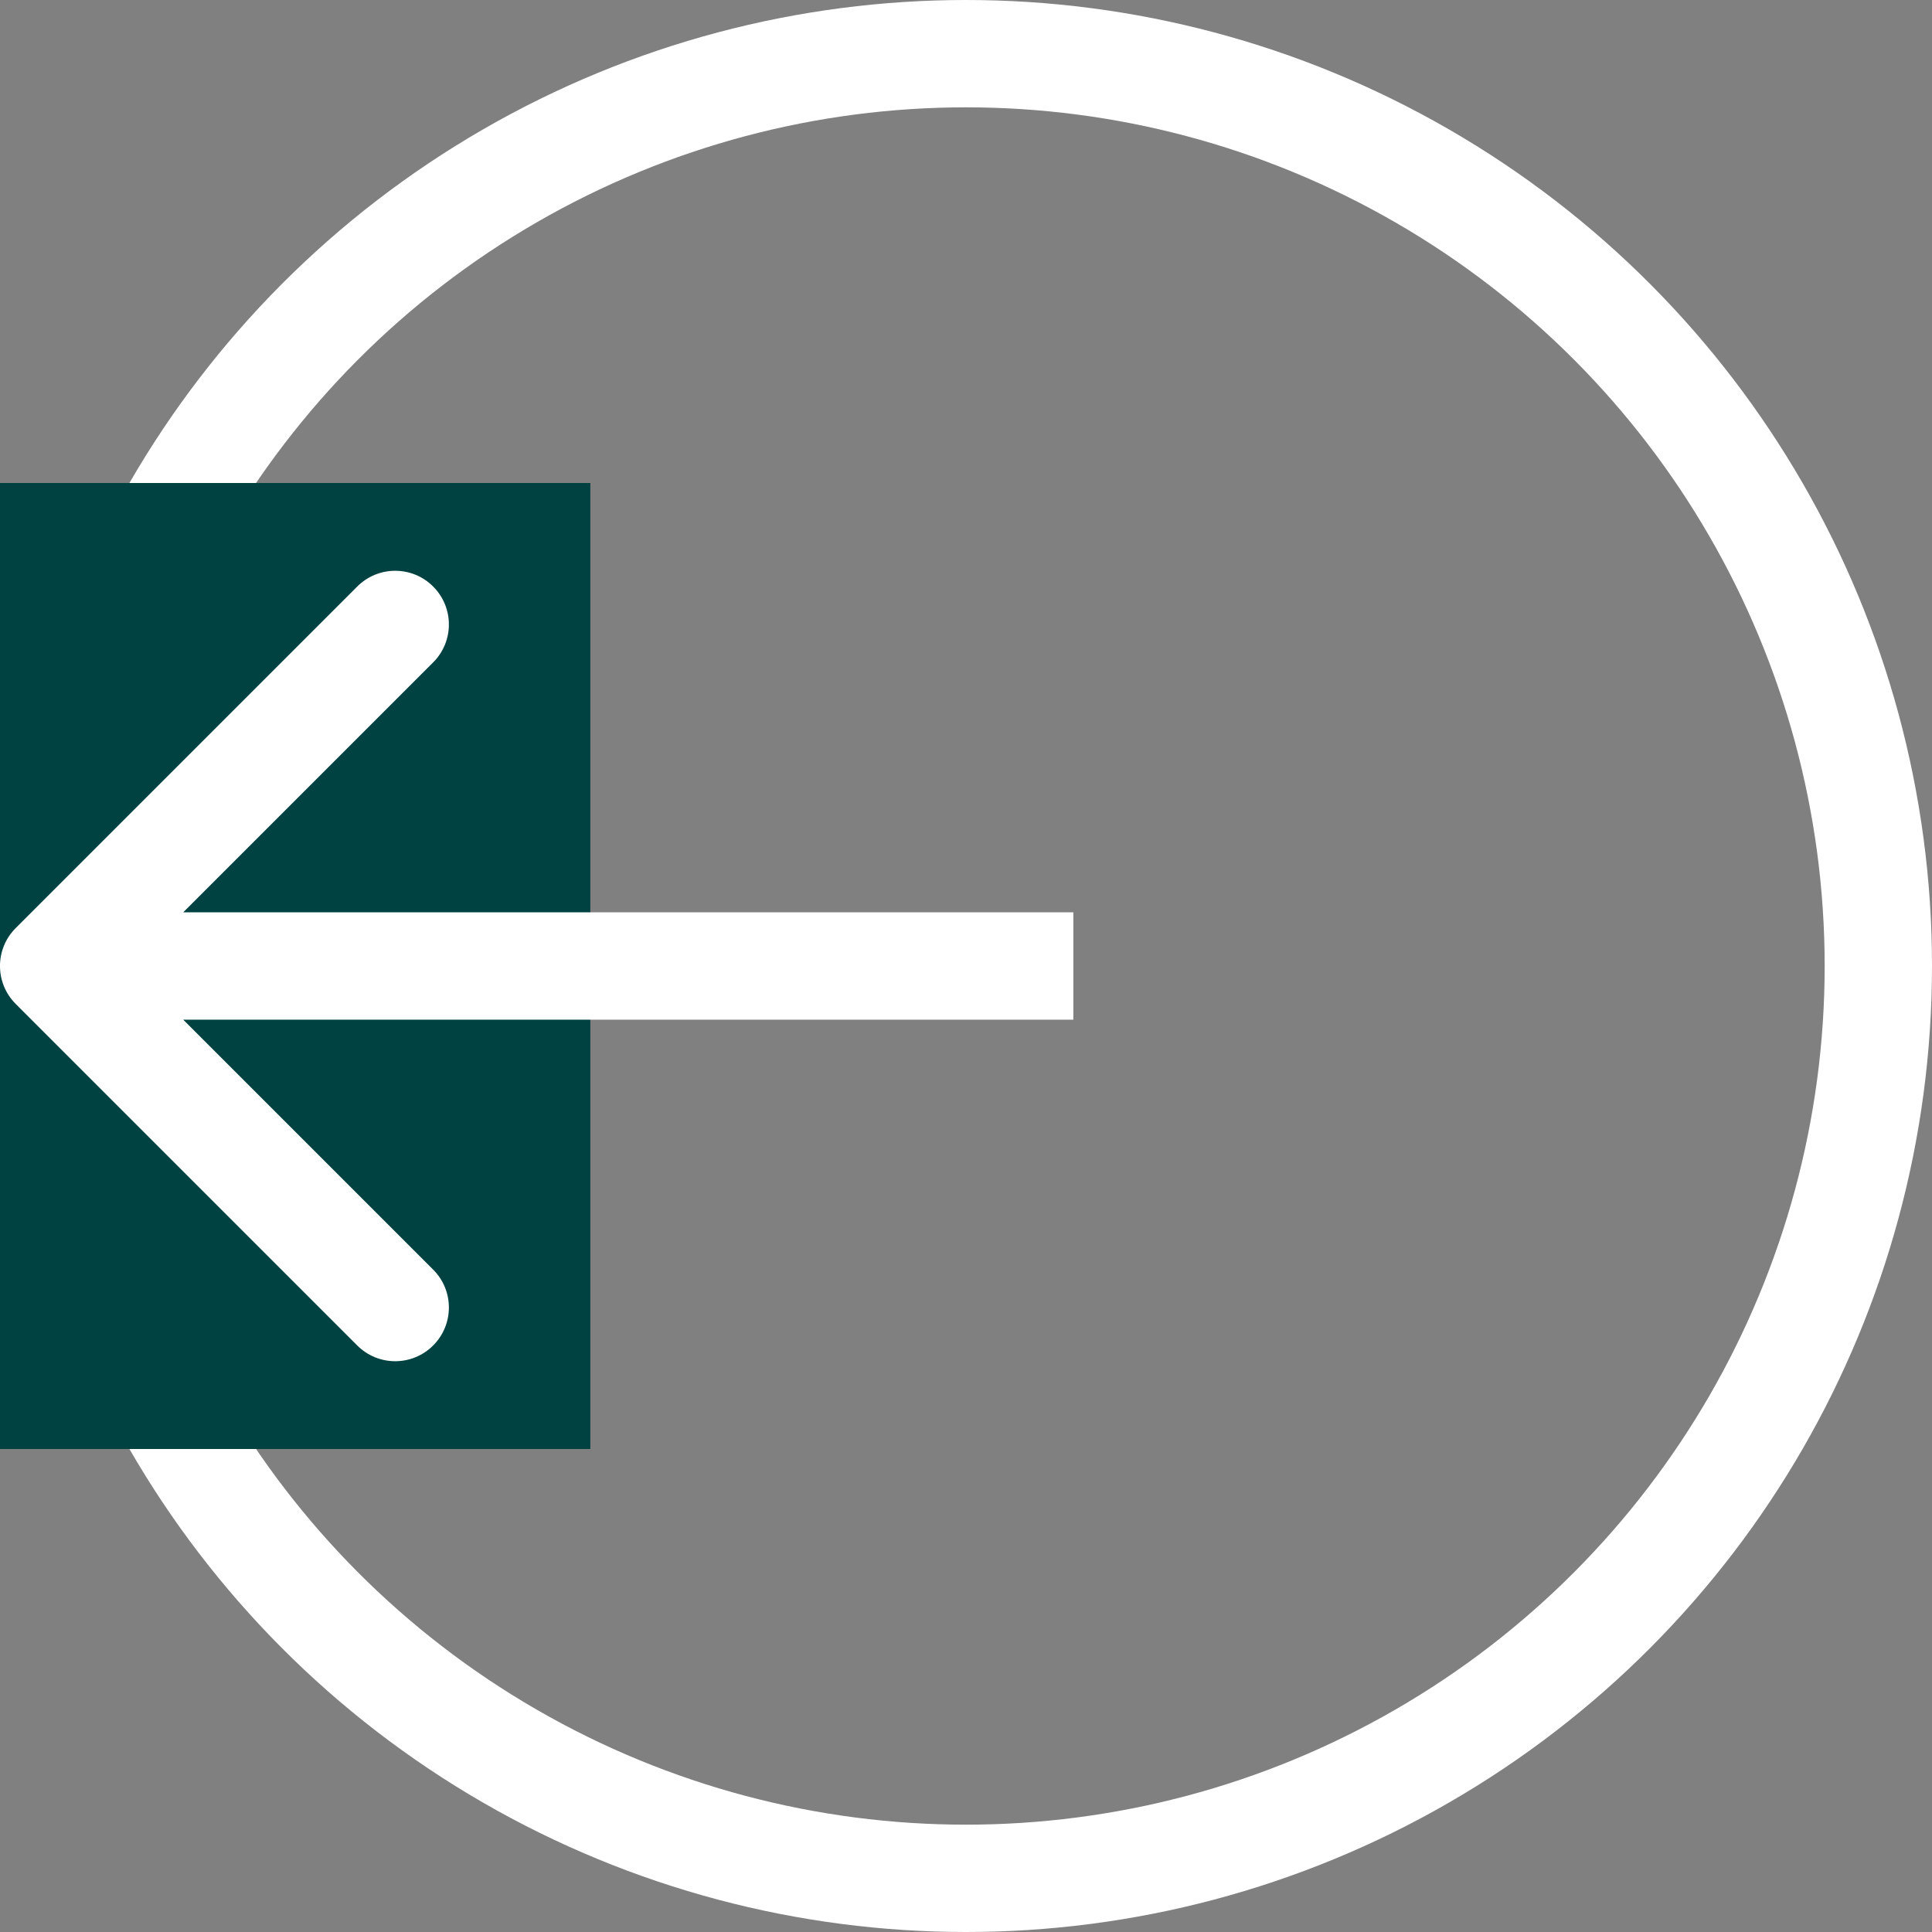 <svg width="36" height="36" viewBox="0 0 36 36" fill="none" xmlns="http://www.w3.org/2000/svg">
<rect x="0" y="0" width="36" height="36" fill="#808080" stroke="none"/>
<circle cx="18" cy="18" r="17" stroke="white" stroke-width="2"/>
<rect y="9" width="11" height="18" fill="#004241"/>
<path d="M0.293 17.293C-0.098 17.683 -0.098 18.317 0.293 18.707L6.657 25.071C7.047 25.462 7.681 25.462 8.071 25.071C8.462 24.68 8.462 24.047 8.071 23.657L2.414 18L8.071 12.343C8.462 11.953 8.462 11.319 8.071 10.929C7.681 10.538 7.047 10.538 6.657 10.929L0.293 17.293ZM20 17L1 17L1 19L20 19L20 17Z" fill="white"/>
</svg>
